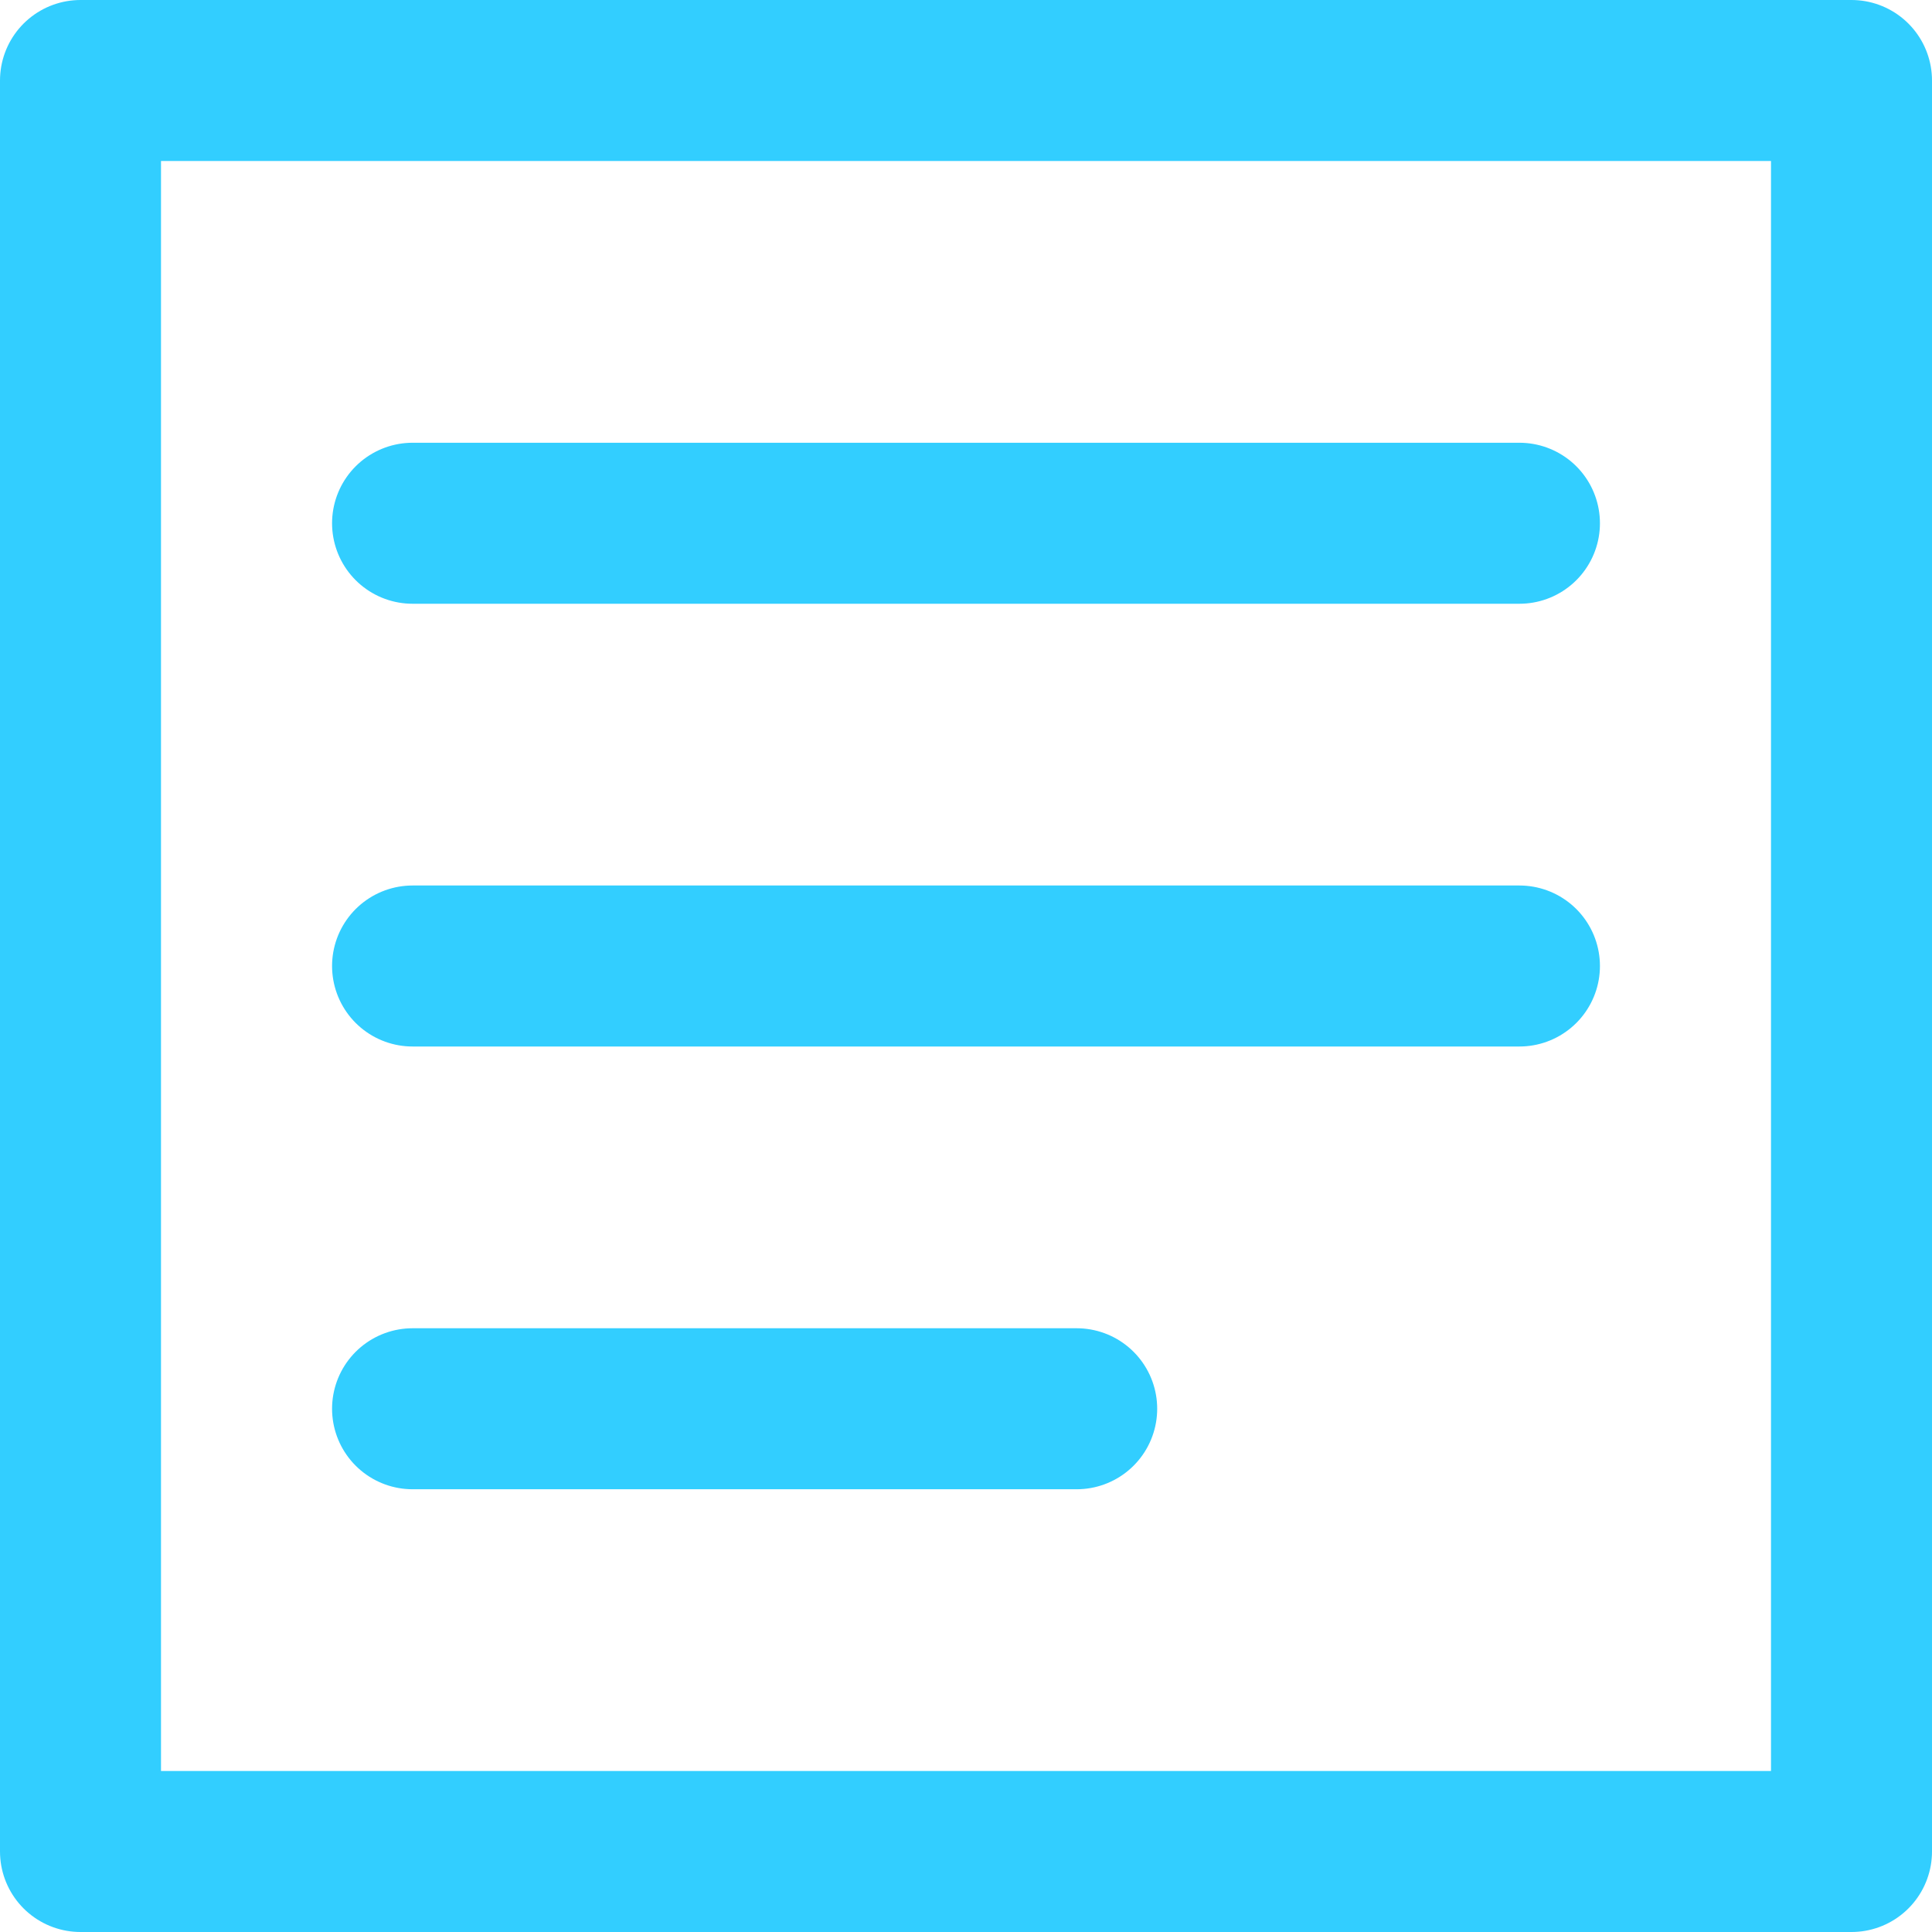 <svg width="24" height="24" viewBox="0 0 24 24" fill="none" xmlns="http://www.w3.org/2000/svg">
<path d="M23 1H1V23H23V1Z" stroke="#32CEFF" stroke-width="2" stroke-linecap="round" stroke-linejoin="round"/>
<path d="M5.125 6.5H18.875" stroke="#32CEFF" stroke-width="2" stroke-linecap="round" stroke-linejoin="round"/>
<path d="M5.125 12H18.875" stroke="#32CEFF" stroke-width="2" stroke-linecap="round" stroke-linejoin="round"/>
<path d="M5.125 17.5H13.375" stroke="#32CEFF" stroke-width="2" stroke-linecap="round" stroke-linejoin="round"/>
</svg>
